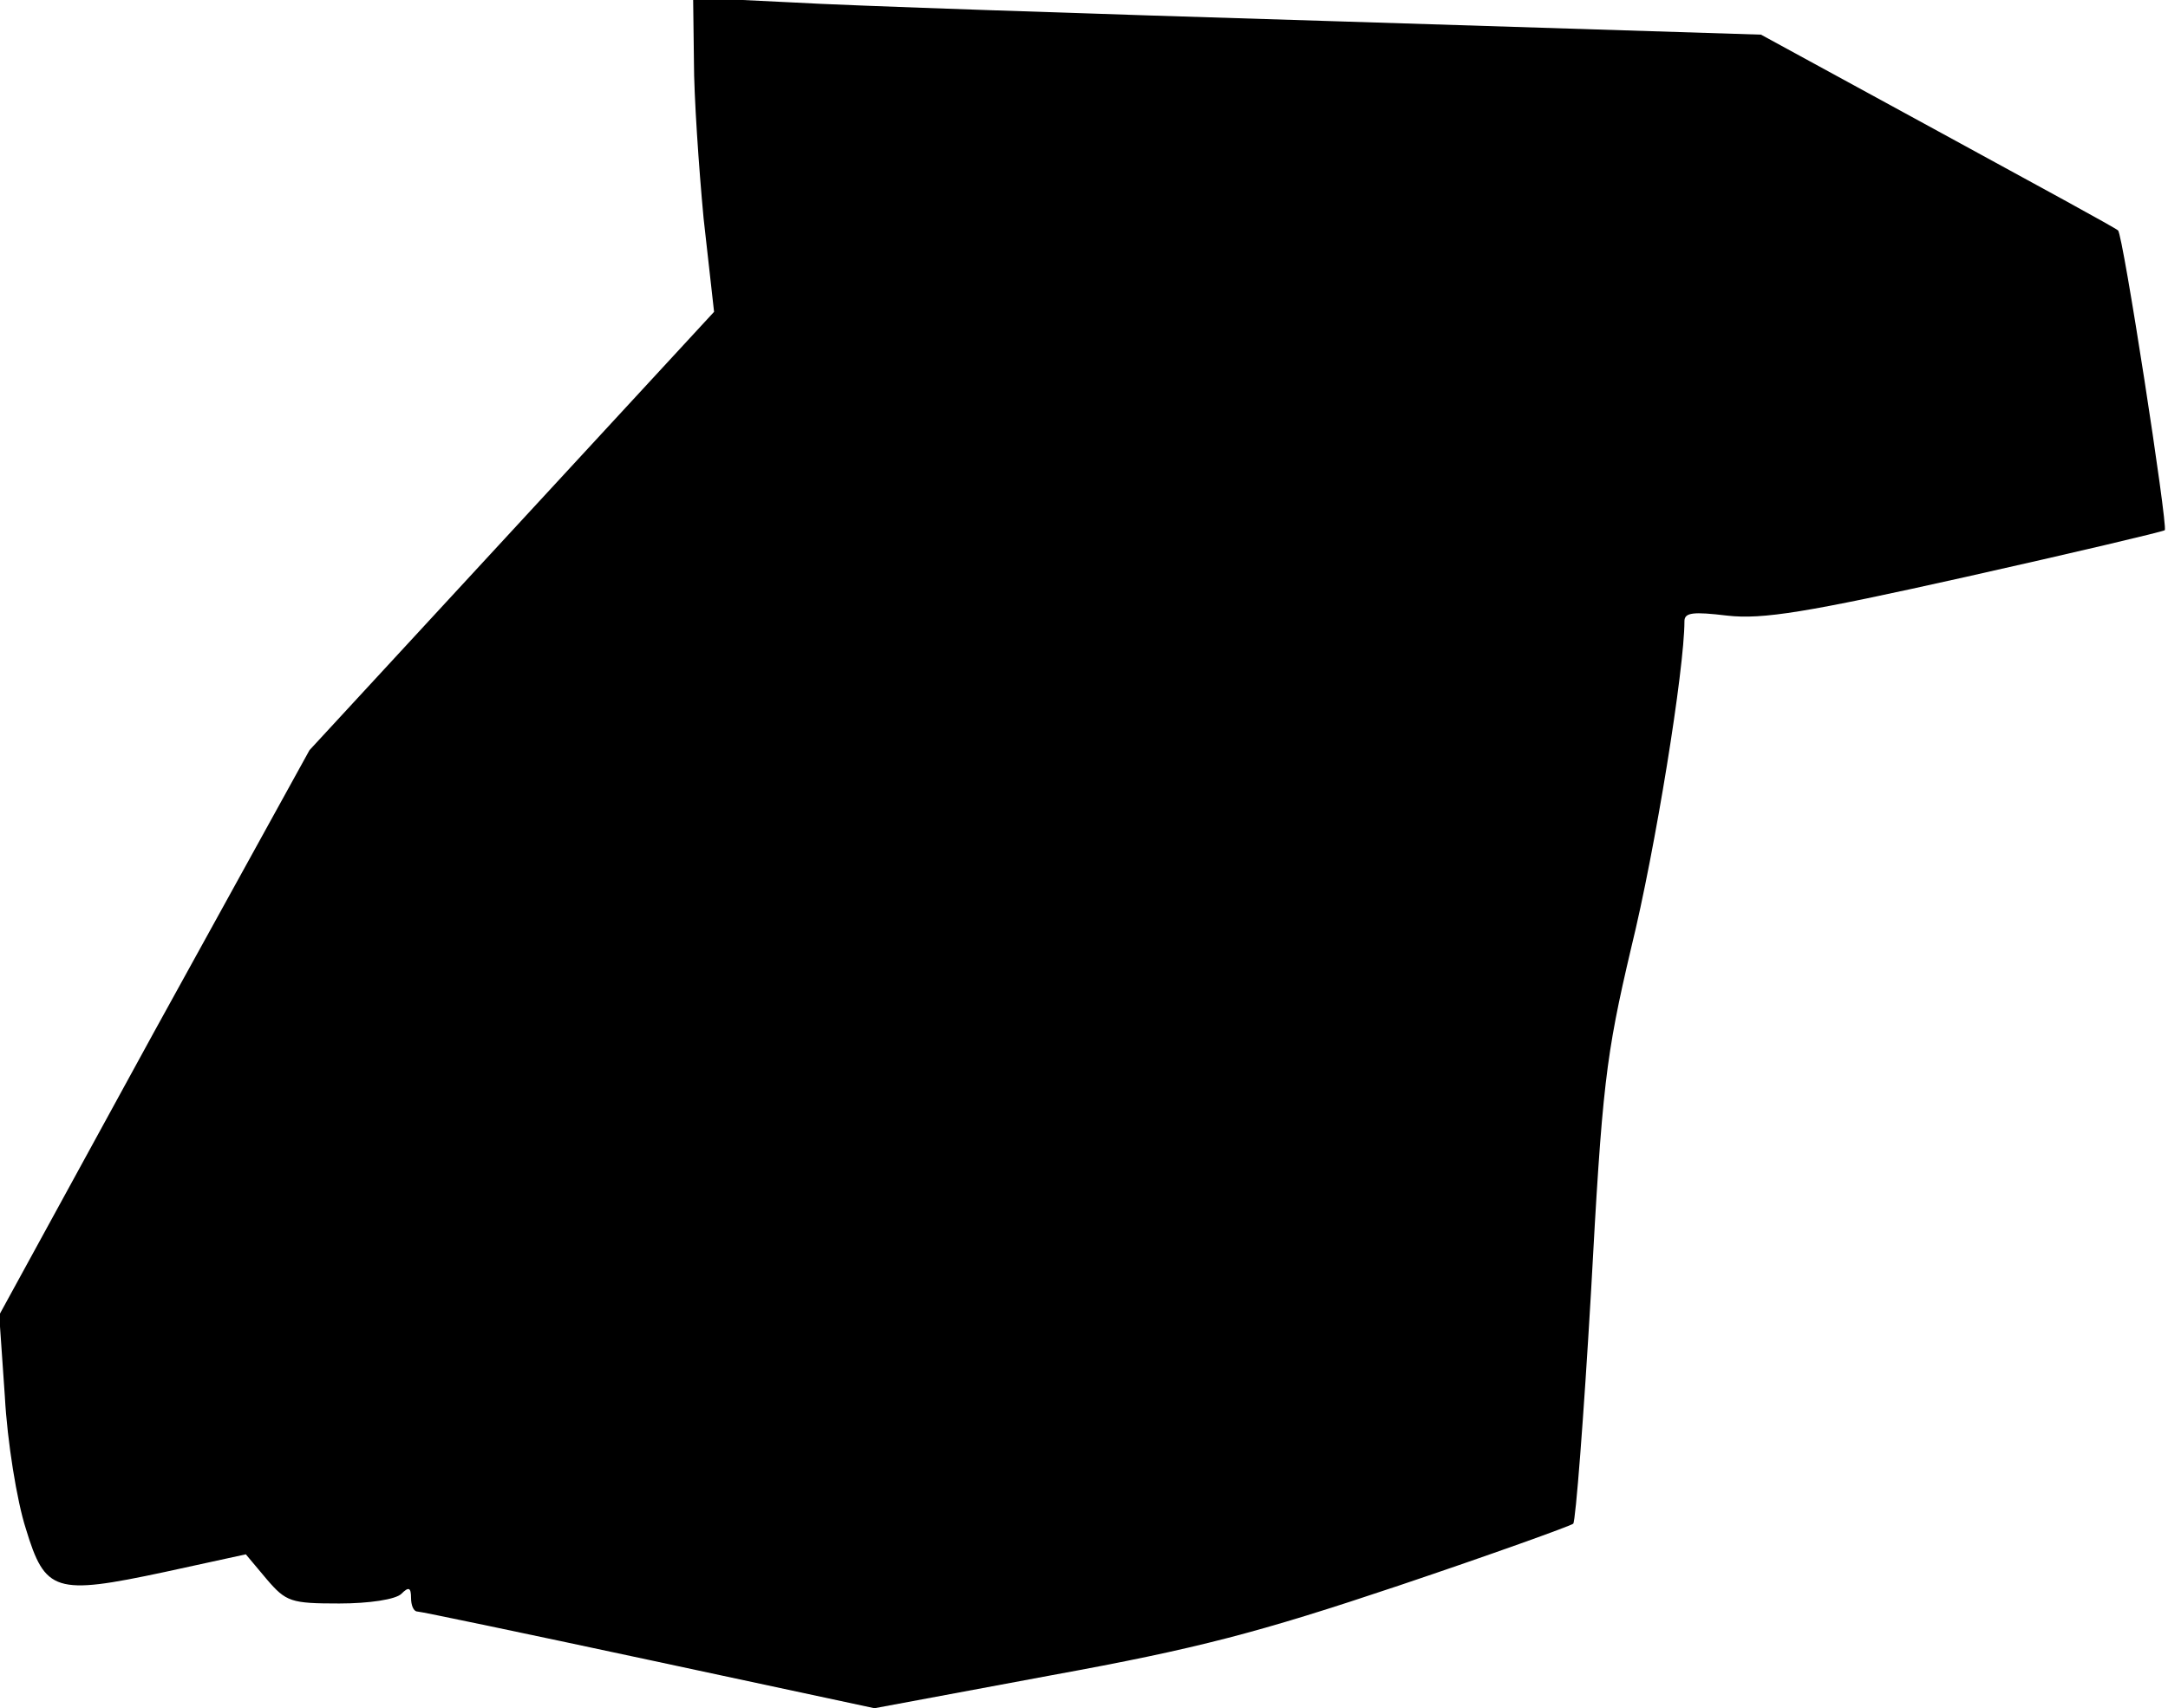 <?xml version="1.0" standalone="no"?>
<!DOCTYPE svg PUBLIC "-//W3C//DTD SVG 20010904//EN"
 "http://www.w3.org/TR/2001/REC-SVG-20010904/DTD/svg10.dtd">
<svg version="1.0" xmlns="http://www.w3.org/2000/svg"
 width="269pt" height="212pt" viewBox="0 0 269 212"
 preserveAspectRatio="xMidYMid meet">
<g transform="translate(0,212) scale(0.1,-0.1)"
fill="#000000" stroke="none">
<path fill="#000000" stroke="none" d="M861 2044 c0 -43 6 -131 12 -195 l13
-116 -251 -272 -251 -272 -193 -350 -192 -351 7 -101 c3 -56 15 -130 26 -164
24 -79 36 -83 172 -54 l101 22 26 -31 c24 -28 30 -30 90 -30 37 0 70 5 77 12
9 9 12 8 12 -5 0 -9 3 -17 8 -17 4 0 133 -27 287 -60 l280 -60 220 41 c181 33
257 53 430 111 116 39 213 74 217 77 3 3 13 132 22 286 14 257 18 293 50 429
30 122 66 346 66 405 0 11 11 12 53 7 44 -5 99 4 296 48 134 30 244 56 247 58
4 5 -52 368 -58 372 -1 2 -102 57 -223 123 l-220 120 -540 17 c-297 9 -595 19
-662 23 l-123 6 1 -79z"/>
</g>
</svg>
